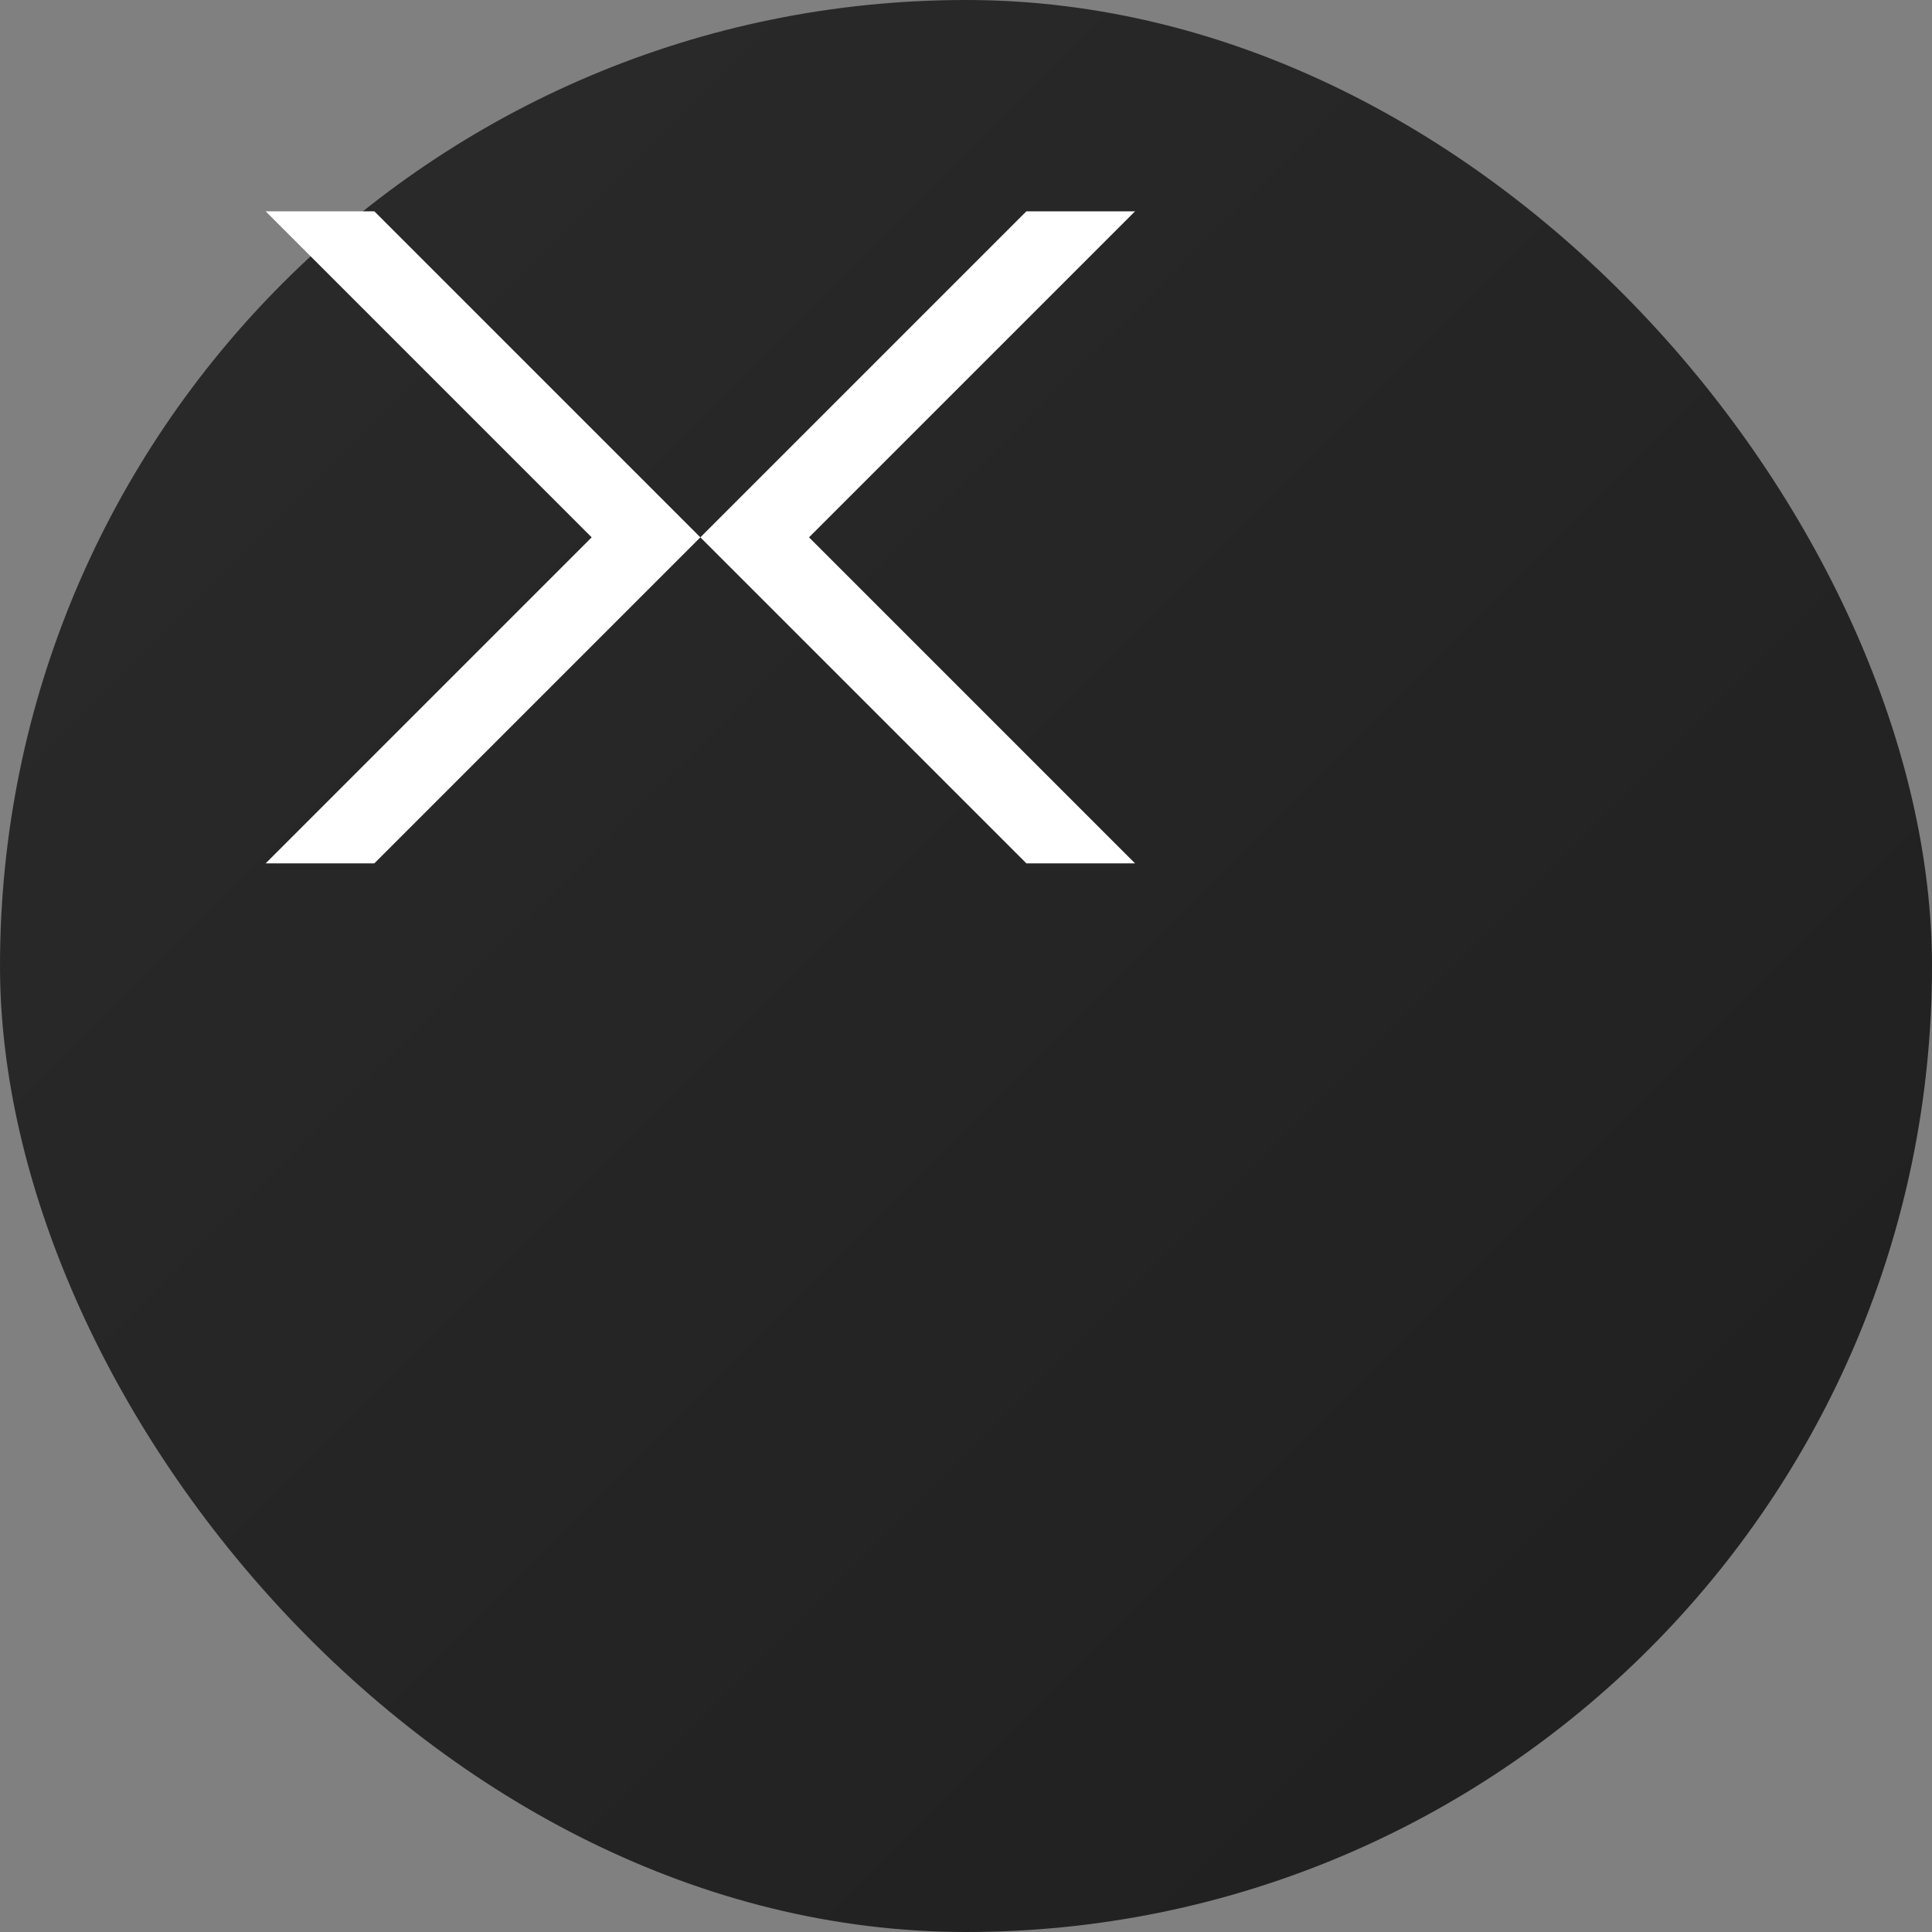 <?xml version="1.0" encoding="UTF-8"?>
<svg xmlns="http://www.w3.org/2000/svg" viewBox="0 0 128 128" width="128" height="128">
  <rect x="0" y="0" width="128" height="128" fill="#808080" stroke="none"/>
  <defs>
    <linearGradient id="bg" x1="0" x2="1" y1="0" y2="1">
      <stop offset="0" stop-color="#2b2b2b"/>
      <stop offset="1" stop-color="#1f1f1f"/>
    </linearGradient>
  </defs>
  <rect width="128" height="128" rx="64" fill="url(#bg)" />
  <g transform="translate(14,14) scale(0.6)">
    <path d="M6 0 L18 0 L54 36 L90 0 L102 0 L66 36 L102 72 L90 72 L54 36 L18 72 L6 72 L42 36 Z" fill="#ffffff"/>
  </g>
</svg>
